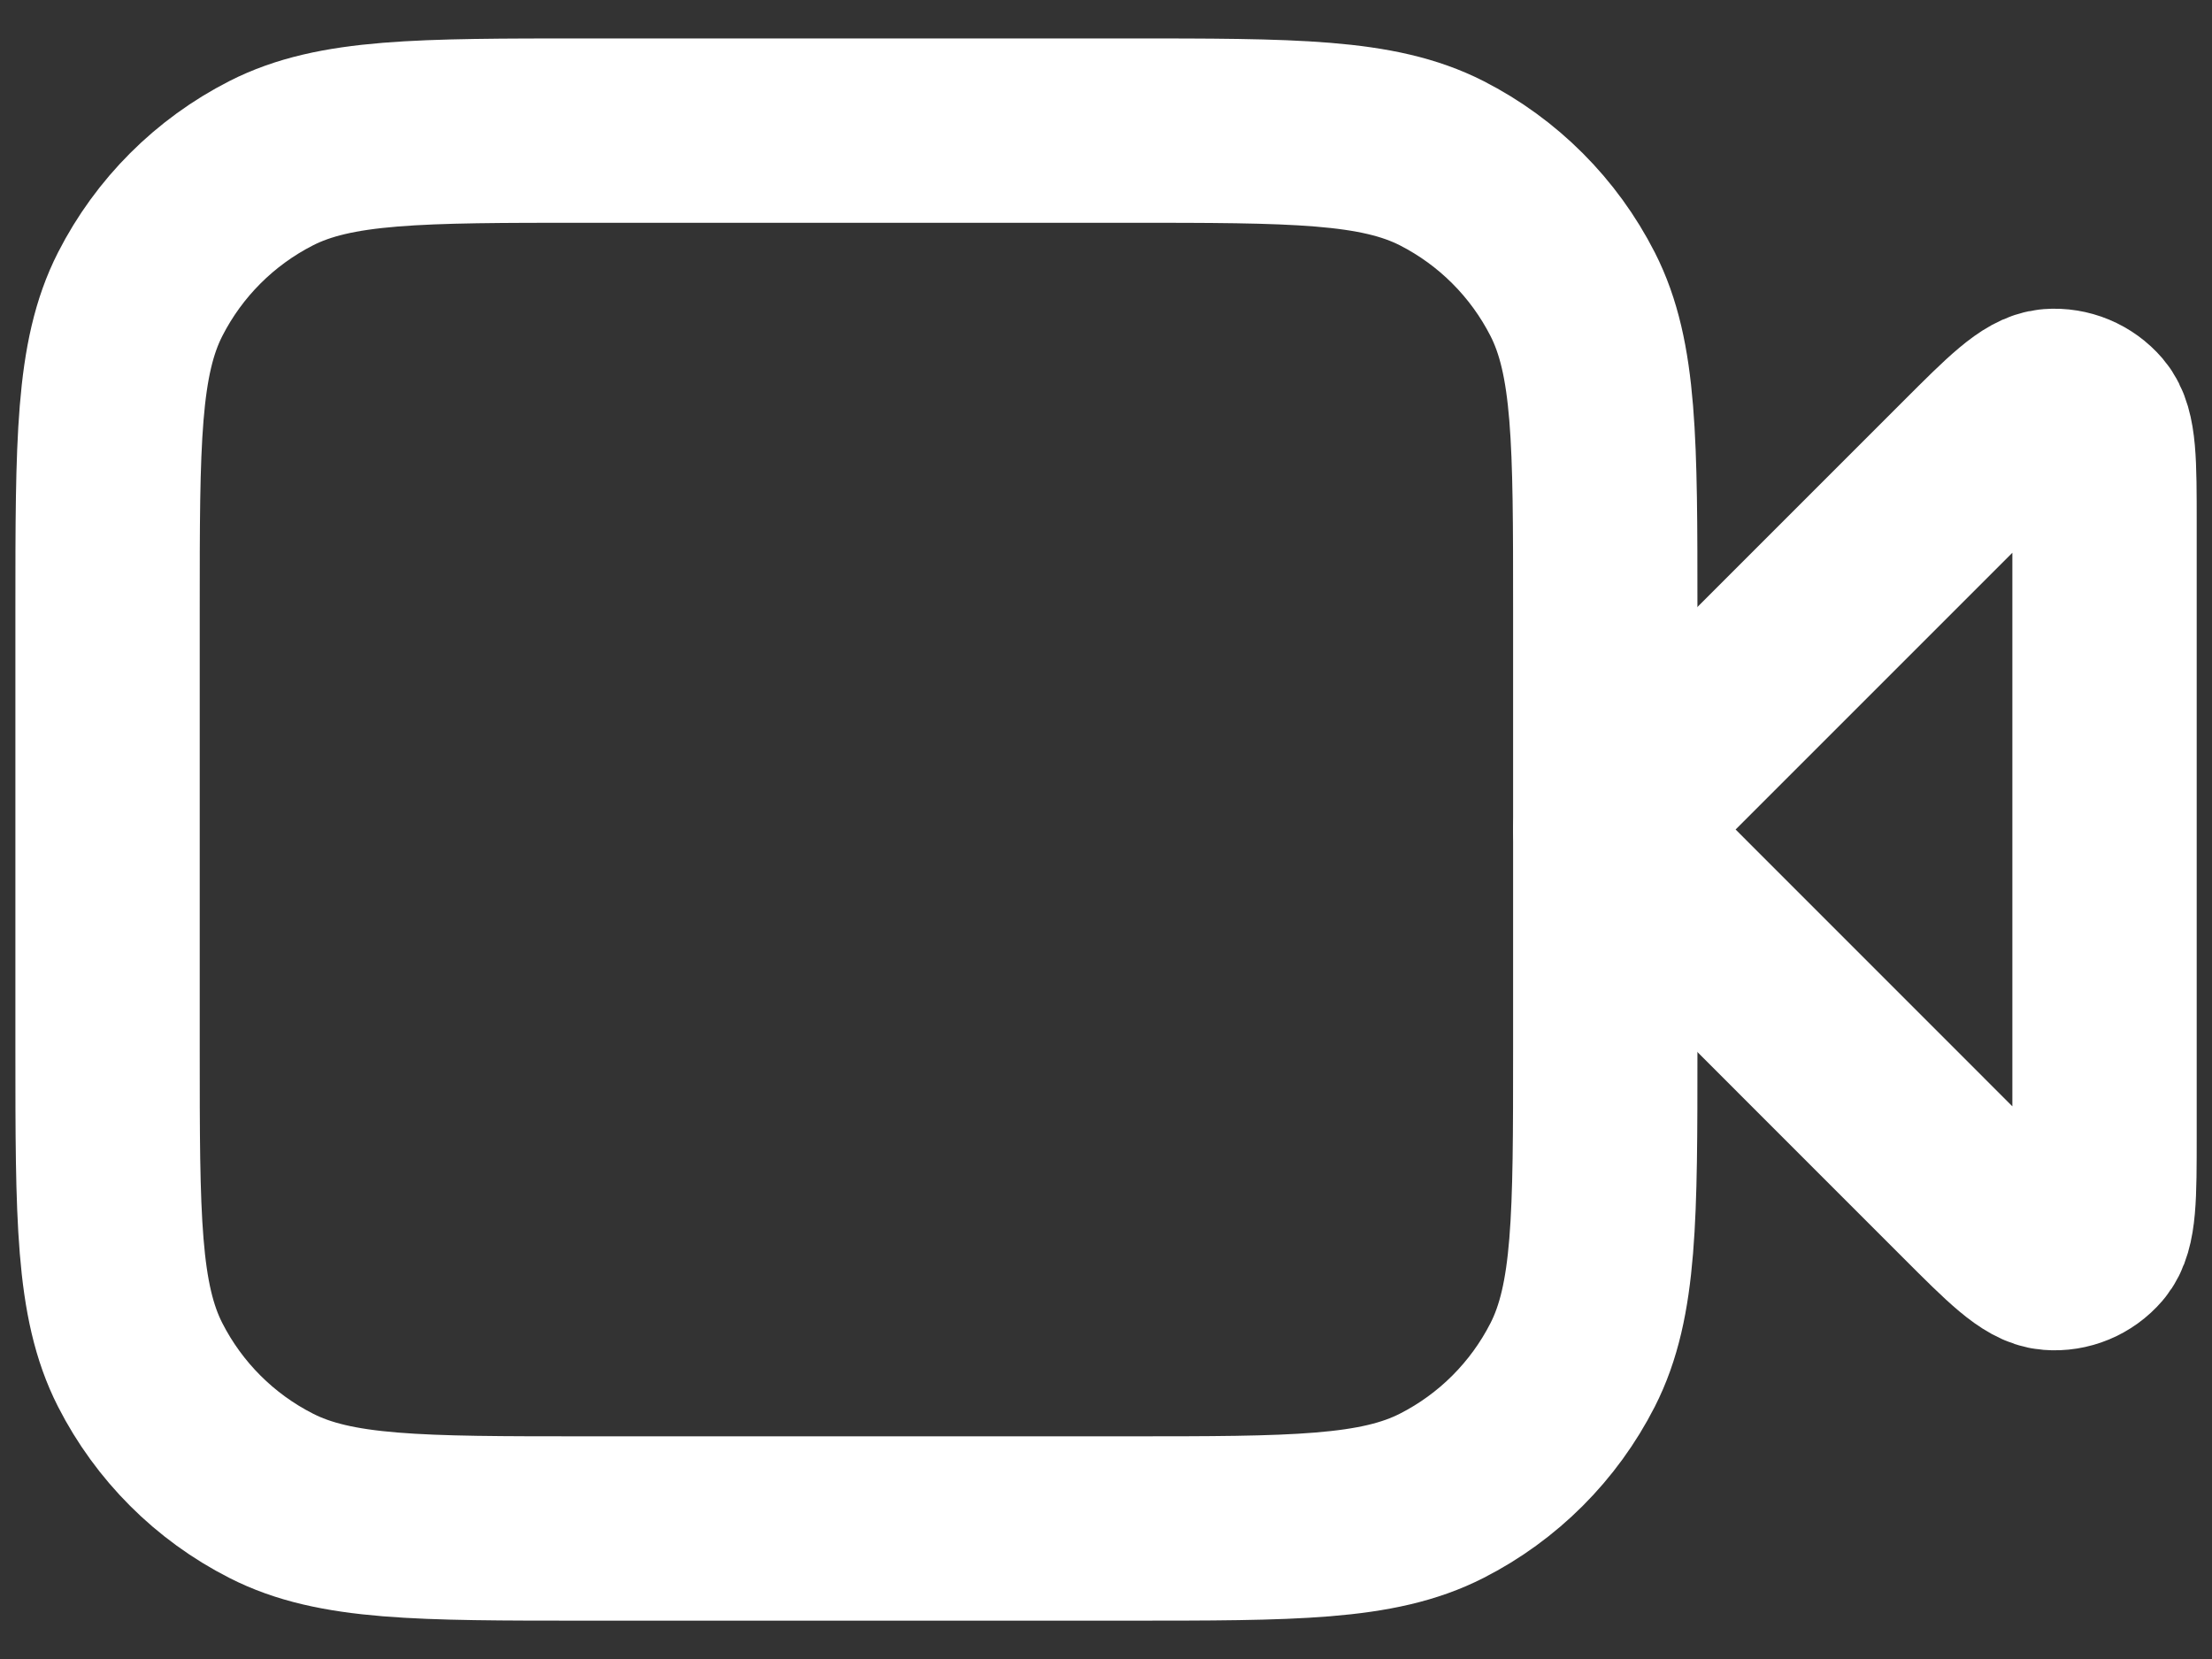<svg width="24" height="18" viewBox="0 0 24 18" fill="none" xmlns="http://www.w3.org/2000/svg">
<rect x="0" y="0" width="24" height="18" fill="#333333" stroke="none"/>
<path d="M22.834 5.676C22.834 5.02 22.834 4.692 22.704 4.54C22.591 4.408 22.422 4.338 22.25 4.351C22.05 4.367 21.818 4.599 21.354 5.063L17.417 9L21.354 12.938C21.818 13.402 22.05 13.634 22.25 13.649C22.422 13.663 22.591 13.593 22.704 13.461C22.834 13.309 22.834 12.981 22.834 12.325V5.676Z" stroke="white" stroke-width="2" stroke-linecap="round" stroke-linejoin="round"/>
<path d="M1.167 6.617C1.167 4.797 1.167 3.887 1.521 3.192C1.833 2.58 2.33 2.083 2.942 1.771C3.637 1.417 4.547 1.417 6.367 1.417H12.217C14.037 1.417 14.947 1.417 15.643 1.771C16.254 2.083 16.751 2.58 17.063 3.192C17.417 3.887 17.417 4.797 17.417 6.617V11.384C17.417 13.204 17.417 14.114 17.063 14.809C16.751 15.421 16.254 15.918 15.643 16.229C14.947 16.584 14.037 16.584 12.217 16.584H6.367C4.547 16.584 3.637 16.584 2.942 16.229C2.33 15.918 1.833 15.421 1.521 14.809C1.167 14.114 1.167 13.204 1.167 11.384V6.617Z" stroke="white" stroke-width="2" stroke-linecap="round" stroke-linejoin="round"/>
</svg>

